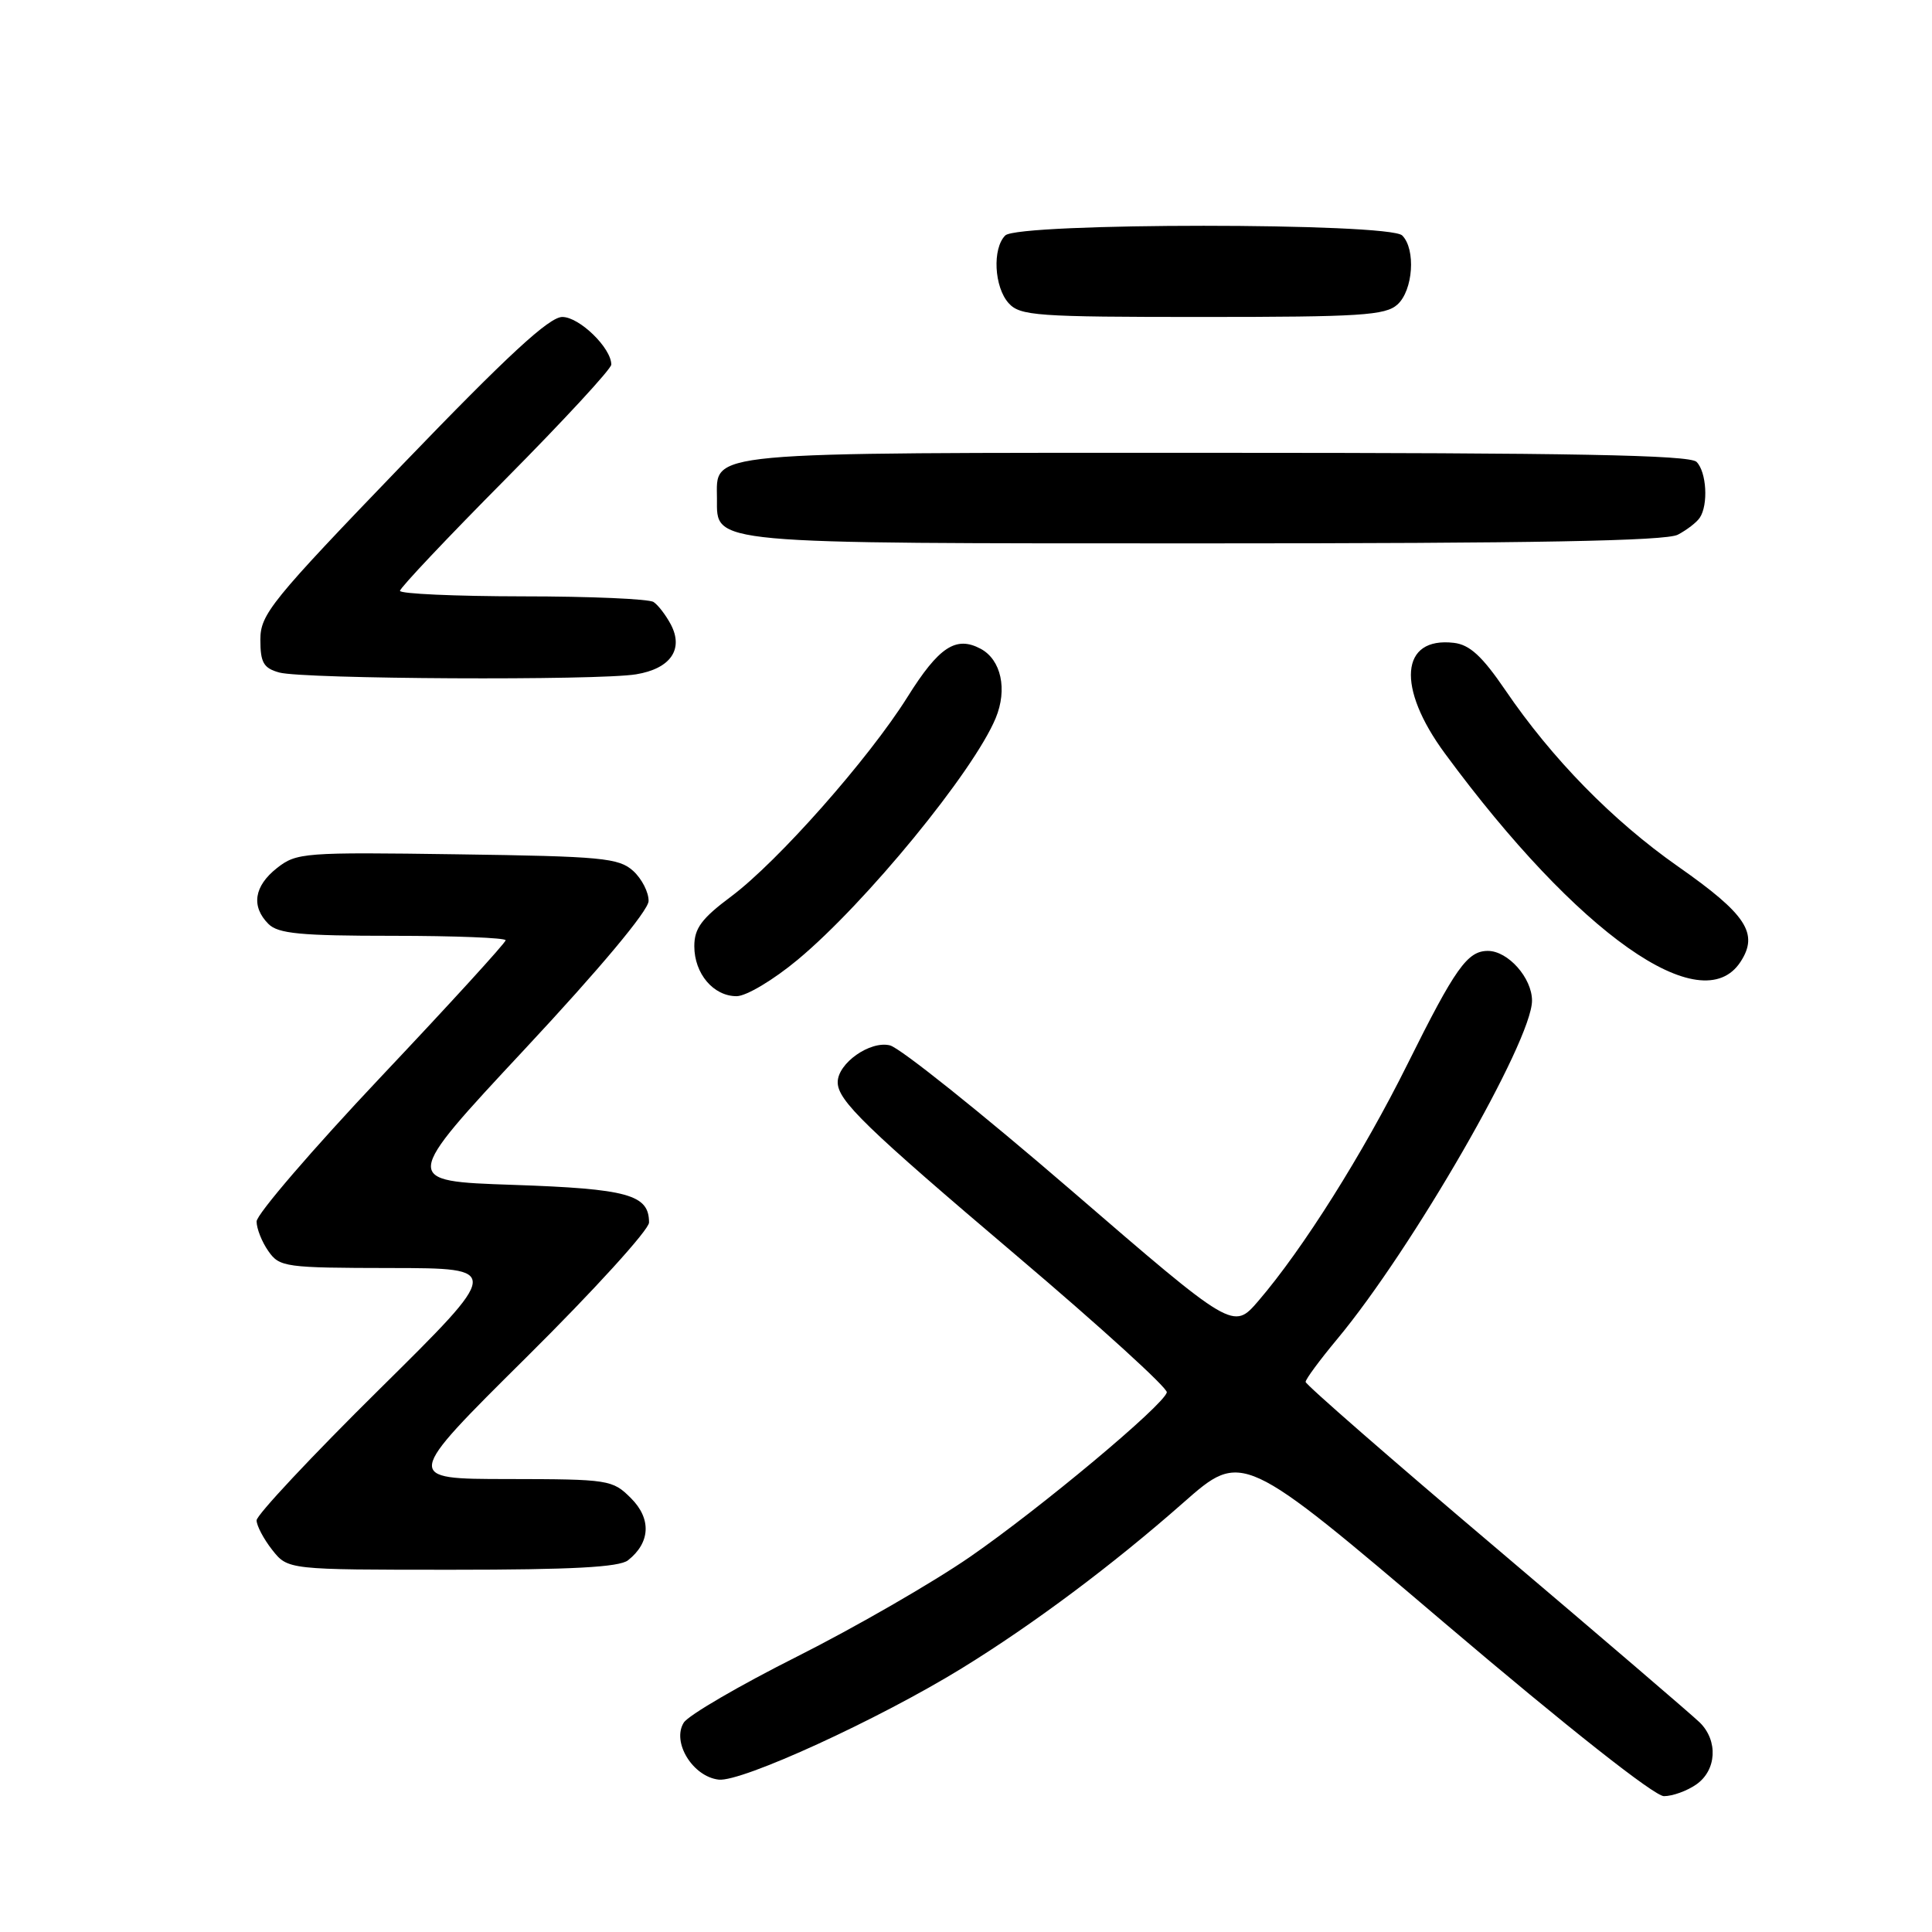 <?xml version="1.0" encoding="UTF-8" standalone="no"?>
<!DOCTYPE svg PUBLIC "-//W3C//DTD SVG 1.1//EN" "http://www.w3.org/Graphics/SVG/1.1/DTD/svg11.dtd" >
<svg xmlns="http://www.w3.org/2000/svg" xmlns:xlink="http://www.w3.org/1999/xlink" version="1.1" viewBox="0 0 256 256">
 <g >
 <path fill="currentColor"
d=" M 224.78 236.44 C 227.46 234.56 227.68 230.67 225.24 228.25 C 224.26 227.29 212.11 216.88 198.24 205.12 C 184.36 193.37 173.00 183.46 173.00 183.11 C 173.00 182.75 174.87 180.22 177.15 177.48 C 187.12 165.52 203.00 137.94 203.00 132.59 C 203.00 129.58 199.82 126.00 197.15 126.00 C 194.44 126.00 192.83 128.27 186.50 141.00 C 180.63 152.82 172.62 165.54 166.74 172.38 C 163.41 176.25 163.41 176.25 141.90 157.69 C 130.07 147.49 119.28 138.86 117.93 138.52 C 115.30 137.86 111.00 140.89 111.00 143.40 C 111.00 145.83 114.66 149.38 134.84 166.50 C 145.86 175.85 154.76 183.95 154.61 184.50 C 154.16 186.23 137.89 199.82 128.52 206.30 C 123.58 209.71 113.27 215.65 105.62 219.50 C 97.96 223.35 91.20 227.29 90.60 228.26 C 88.99 230.84 91.79 235.41 95.23 235.81 C 98.25 236.16 116.44 227.83 127.47 221.04 C 136.93 215.22 147.45 207.35 156.80 199.11 C 164.59 192.25 164.59 192.25 191.50 215.13 C 207.76 228.95 219.23 238.00 220.48 238.00 C 221.62 238.00 223.56 237.30 224.78 236.44 Z  M 83.21 206.75 C 86.18 204.41 86.34 201.25 83.61 198.52 C 81.16 196.07 80.69 196.00 67.30 195.98 C 53.50 195.97 53.50 195.97 69.75 179.85 C 78.69 170.99 86.00 162.95 86.00 161.99 C 86.00 158.29 83.21 157.52 67.96 157.00 C 53.23 156.50 53.23 156.50 69.55 139.00 C 79.50 128.34 85.90 120.68 85.94 119.40 C 85.97 118.25 85.05 116.45 83.90 115.40 C 81.99 113.68 79.79 113.47 60.60 113.20 C 40.26 112.91 39.30 112.98 36.70 115.02 C 33.66 117.42 33.25 120.10 35.57 122.43 C 36.86 123.72 39.83 124.00 52.07 124.00 C 60.28 124.00 67.00 124.27 67.00 124.59 C 67.00 124.92 59.58 133.05 50.50 142.66 C 41.42 152.28 34.00 160.91 34.00 161.85 C 34.00 162.79 34.70 164.56 35.56 165.78 C 37.04 167.90 37.77 168.00 51.81 168.02 C 66.50 168.04 66.50 168.04 50.25 184.11 C 41.31 192.94 34.00 200.75 34.00 201.45 C 34.00 202.15 34.93 203.92 36.07 205.37 C 38.15 208.00 38.15 208.00 59.88 208.00 C 75.76 208.00 82.05 207.66 83.21 206.75 Z  M 105.71 127.16 C 114.71 119.67 129.01 102.22 131.94 95.14 C 133.51 91.34 132.66 87.43 129.95 85.97 C 126.67 84.22 124.41 85.70 120.23 92.38 C 115.09 100.57 103.08 114.15 96.89 118.78 C 92.96 121.71 92.00 123.01 92.00 125.38 C 92.00 129.01 94.53 132.00 97.60 132.00 C 98.88 132.00 102.48 129.85 105.71 127.16 Z  M 230.62 127.46 C 233.08 123.70 231.43 121.17 222.33 114.80 C 213.67 108.73 205.63 100.51 199.46 91.44 C 196.39 86.94 194.74 85.42 192.64 85.18 C 185.55 84.35 185.01 91.08 191.46 99.84 C 209.08 123.78 225.46 135.33 230.62 127.46 Z  M 84.29 89.35 C 88.84 88.60 90.62 86.04 88.89 82.75 C 88.23 81.51 87.21 80.17 86.60 79.77 C 86.00 79.36 78.19 79.02 69.25 79.02 C 60.31 79.01 53.00 78.68 53.00 78.29 C 53.00 77.90 59.30 71.23 67.00 63.47 C 74.70 55.70 81.00 48.88 81.00 48.31 C 81.00 46.11 76.77 42.00 74.51 42.00 C 72.77 42.00 67.30 47.05 53.33 61.56 C 35.91 79.65 34.50 81.39 34.50 84.76 C 34.50 87.80 34.92 88.53 37.00 89.11 C 40.17 89.99 79.22 90.19 84.29 89.35 Z  M 222.32 70.85 C 223.52 70.22 224.83 69.21 225.23 68.60 C 226.38 66.88 226.13 62.53 224.80 61.20 C 223.89 60.29 208.38 60.00 161.13 60.00 C 92.29 60.00 95.00 59.75 95.00 66.10 C 95.00 72.14 93.44 72.00 159.79 72.00 C 203.32 72.00 220.74 71.68 222.32 70.85 Z  M 185.17 40.35 C 187.25 38.47 187.62 33.02 185.80 31.20 C 184.09 29.49 134.91 29.49 133.20 31.20 C 131.47 32.93 131.73 38.04 133.65 40.17 C 135.17 41.85 137.33 42.00 159.33 42.00 C 180.27 42.00 183.58 41.79 185.17 40.35 Z "/>
</g>
</svg>